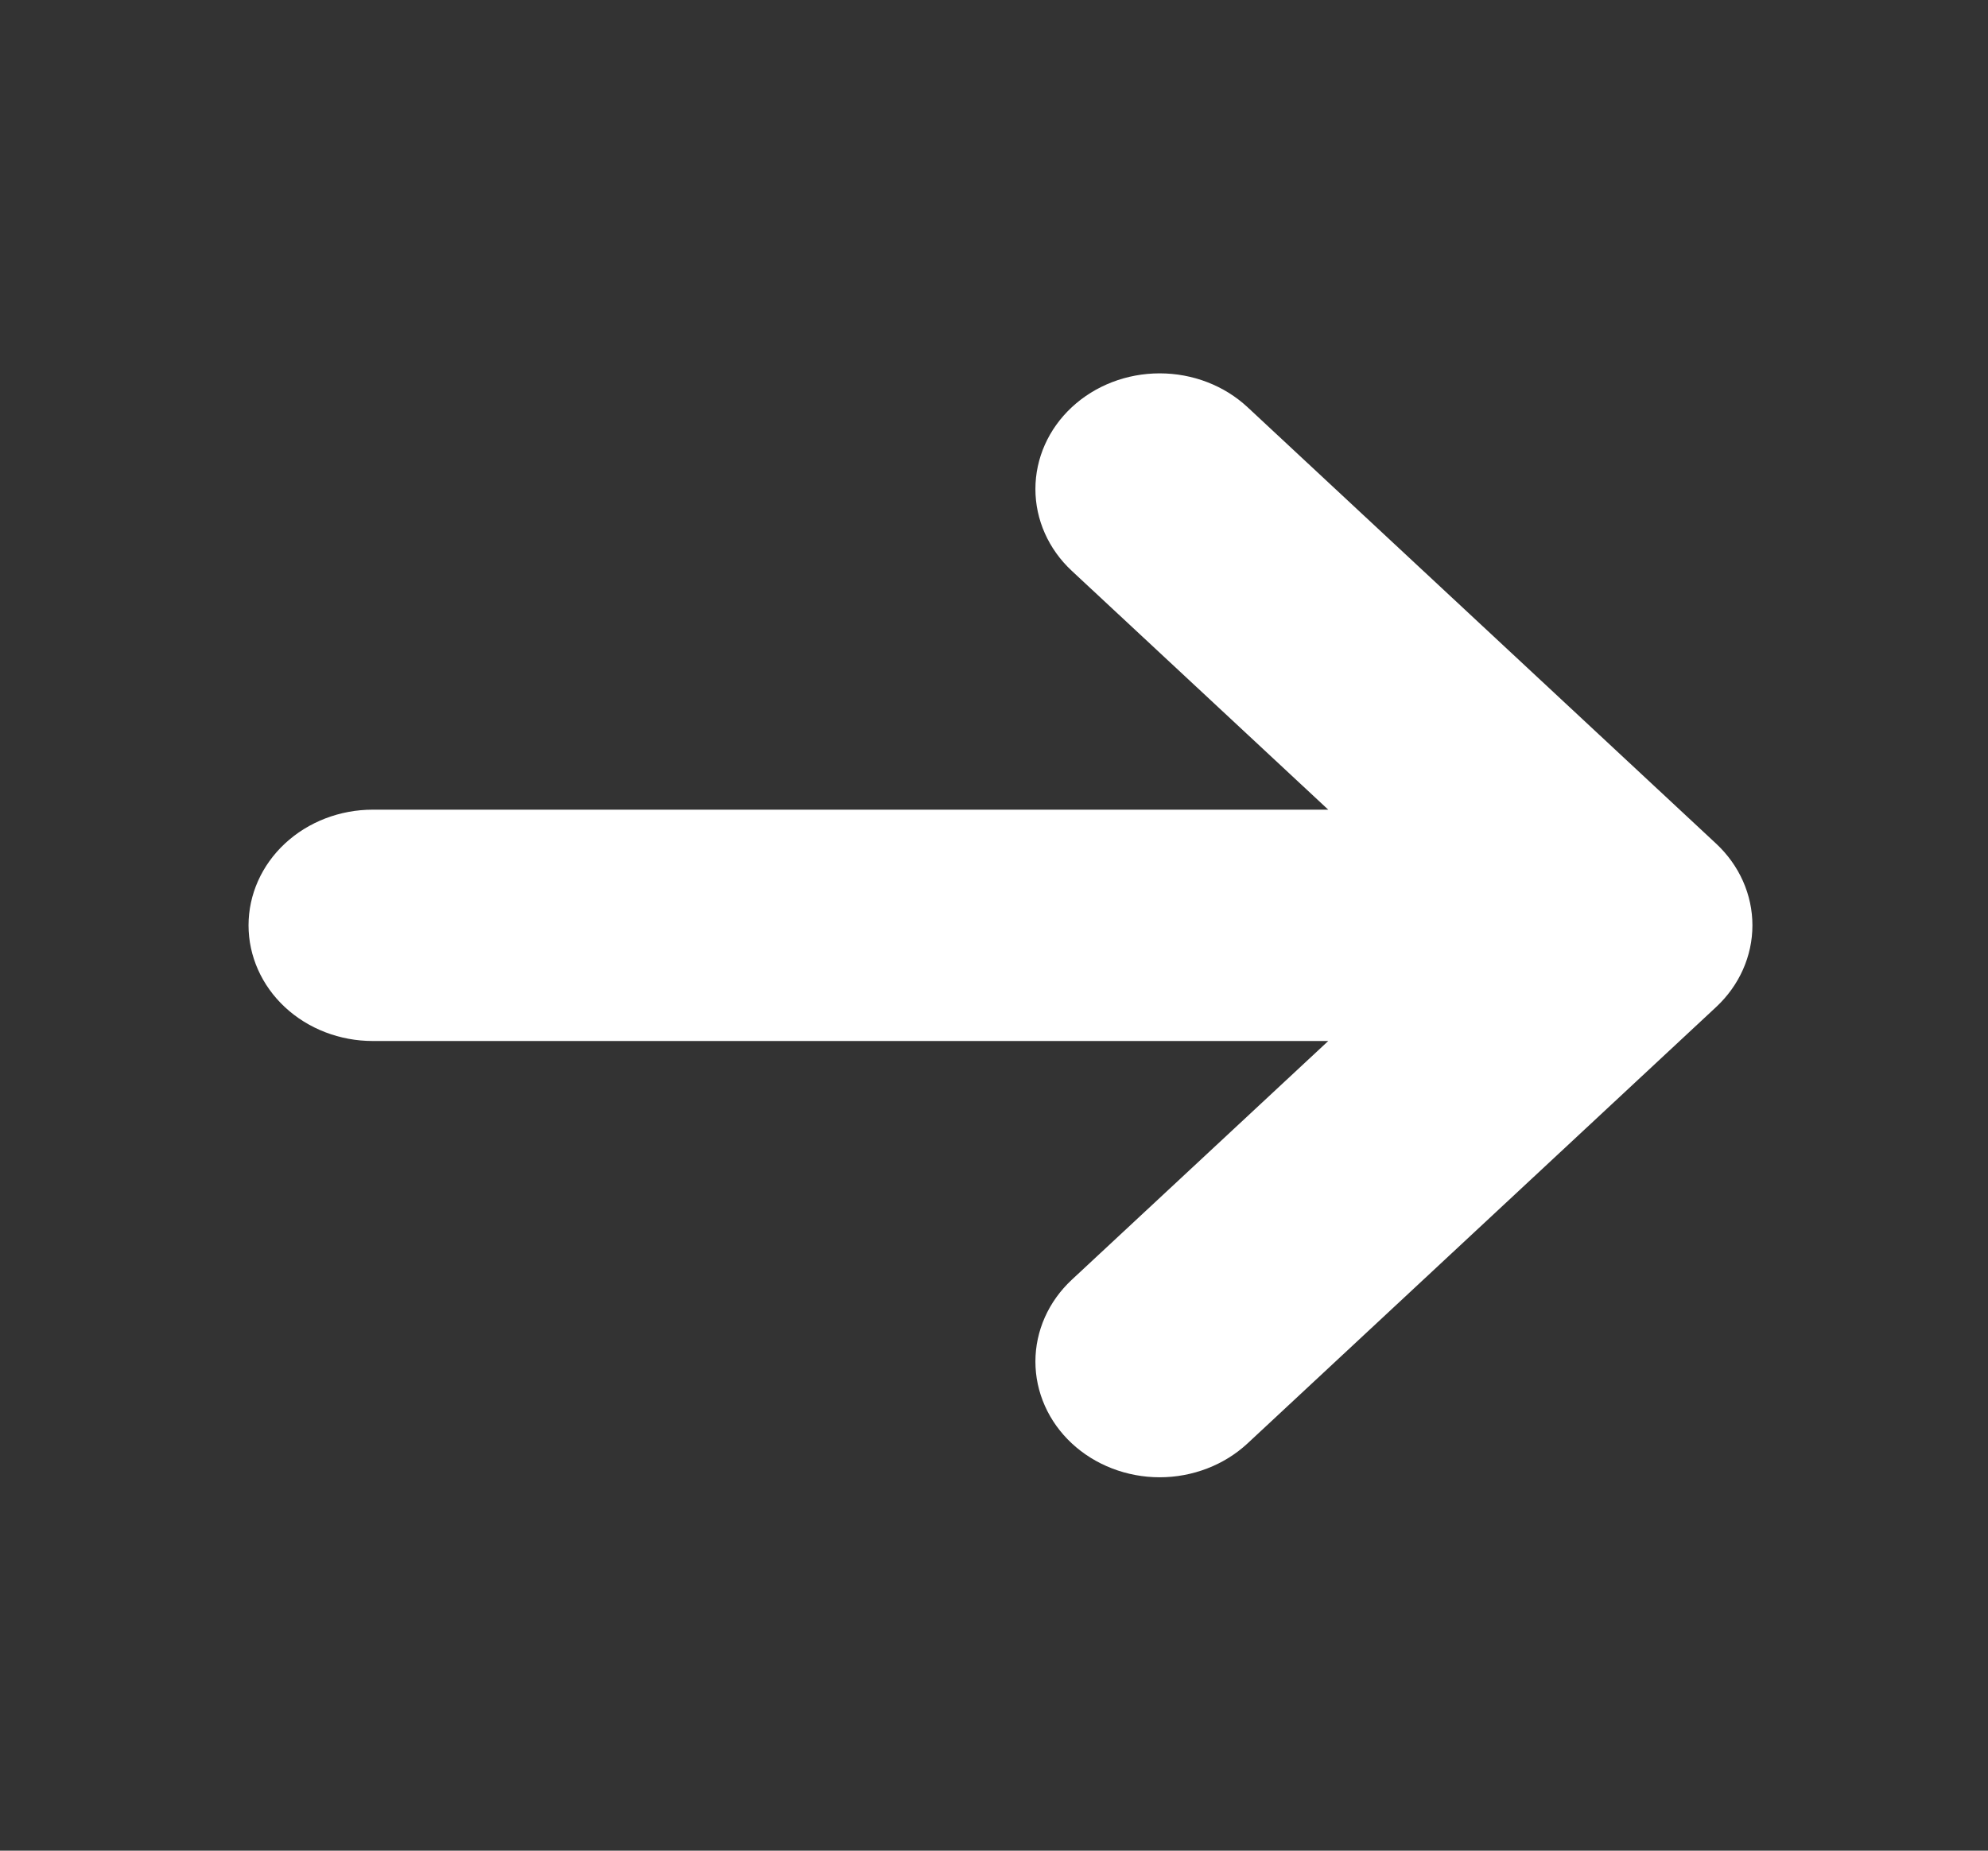 <svg width="58" height="54" viewBox="0 0 58 54" fill="none" xmlns="http://www.w3.org/2000/svg">
<rect x="0" y="0" width="58" height="54" fill="#333333" stroke="none"/>
<g clip-path="url(#clip0_1452_644)">
<path d="M50.067 29.385C50.746 28.752 51.127 27.895 51.127 27C51.127 26.106 50.746 25.248 50.067 24.615L36.398 11.882C35.718 11.249 34.796 10.894 33.834 10.894C32.872 10.894 31.95 11.249 31.27 11.882C30.59 12.515 30.208 13.374 30.208 14.27C30.208 15.165 30.59 16.024 31.27 16.657L38.752 23.625H10.876C9.914 23.625 8.992 23.981 8.312 24.614C7.633 25.247 7.251 26.105 7.251 27C7.251 27.895 7.633 28.754 8.312 29.387C8.992 30.02 9.914 30.375 10.876 30.375L38.752 30.375L31.27 37.341C30.933 37.655 30.666 38.027 30.484 38.436C30.302 38.846 30.208 39.285 30.208 39.728C30.208 40.172 30.302 40.611 30.484 41.02C30.666 41.43 30.933 41.802 31.27 42.116C31.607 42.429 32.006 42.678 32.446 42.847C32.886 43.017 33.358 43.105 33.834 43.105C34.31 43.105 34.782 43.017 35.222 42.847C35.662 42.678 36.061 42.429 36.398 42.116L50.067 29.385Z" fill="#FFFFFF"/>
</g>
<defs>
<clipPath id="clip0_1452_644">
<rect width="54" height="58" fill="white" transform="matrix(0 1 -1 0 58 0)"/>
</clipPath>
</defs>
</svg>
